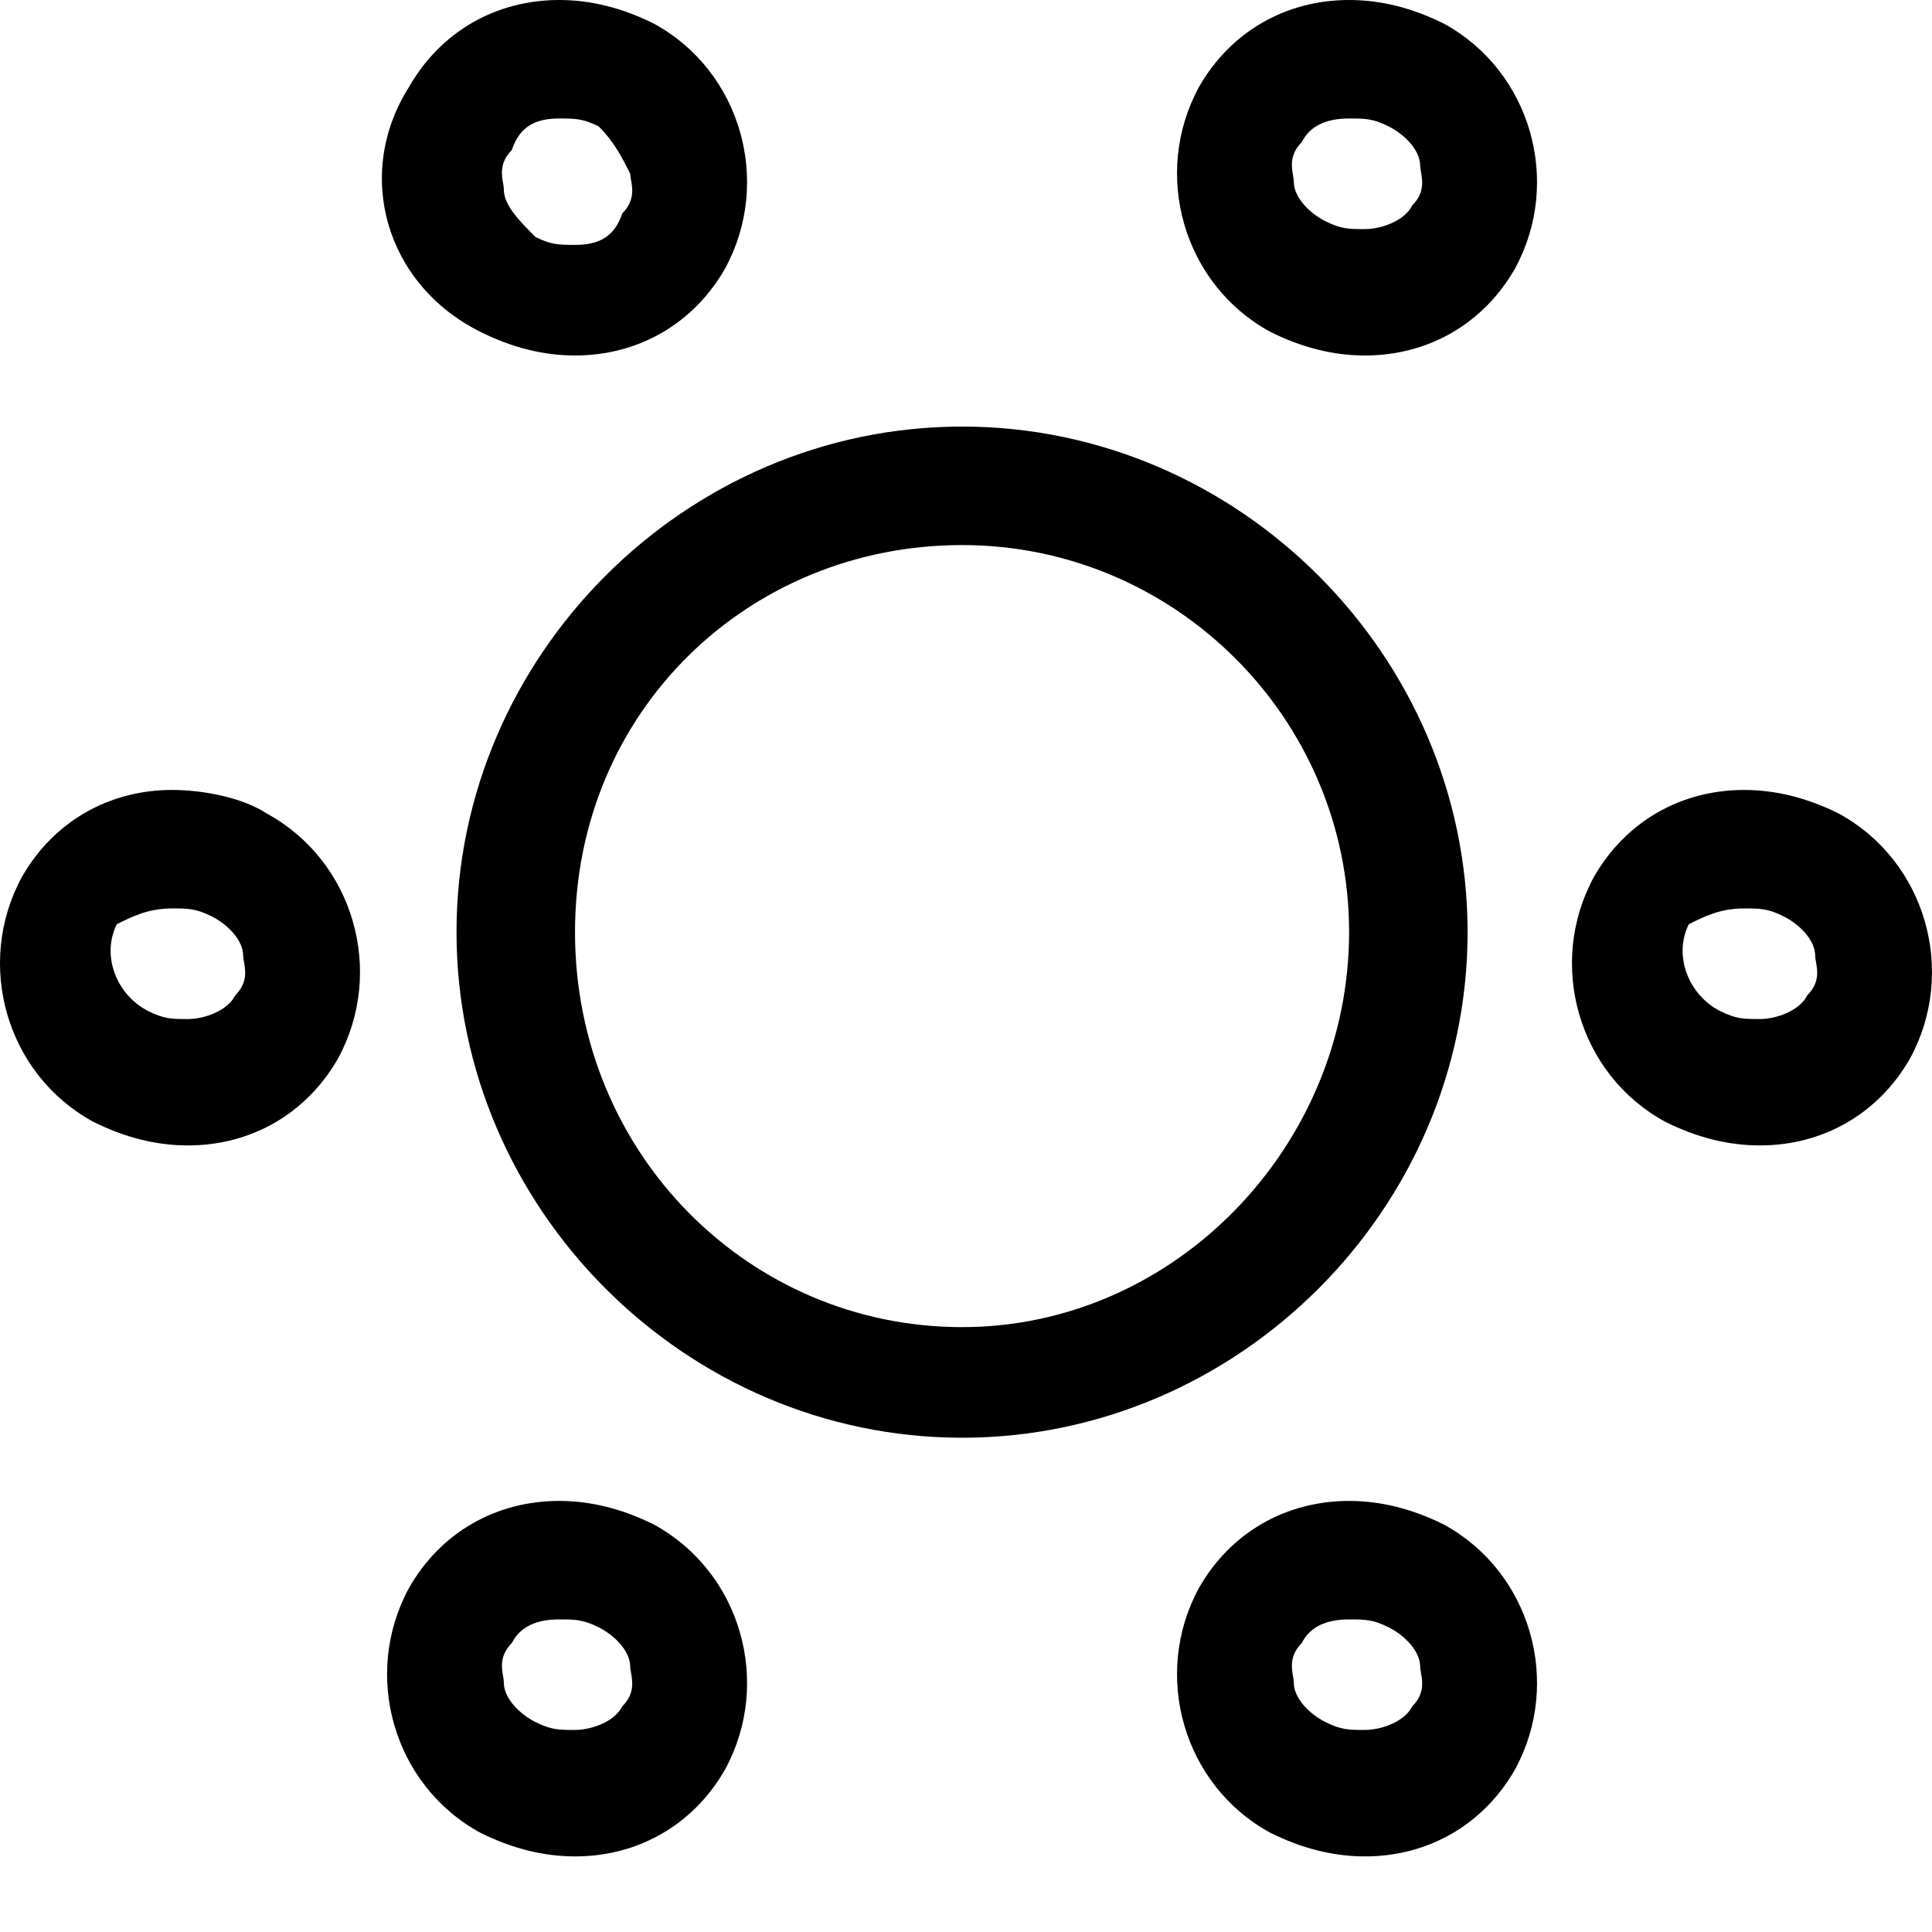 <svg width="24" height="24" viewBox="0 0 24 24" fill="none" xmlns="http://www.w3.org/2000/svg">
  <path fill="currentColor" fill-rule="evenodd" clip-rule="evenodd" d="M5.082 1.079C5.474 0.393 6.161 0 6.946 0C7.339 0 7.731 0.098 8.124 0.294C9.203 0.883 9.596 2.257 9.007 3.336C8.615 4.023 7.928 4.416 7.143 4.416C6.75 4.416 6.358 4.318 5.965 4.121C4.787 3.533 4.395 2.159 5.082 1.079ZM7.437 1.57C7.241 1.472 7.143 1.472 6.946 1.472C6.652 1.472 6.456 1.57 6.358 1.864C6.204 2.018 6.231 2.172 6.25 2.279C6.255 2.308 6.259 2.334 6.259 2.355C6.259 2.551 6.456 2.748 6.652 2.944C6.848 3.042 6.946 3.042 7.143 3.042C7.437 3.042 7.633 2.944 7.731 2.65C7.885 2.495 7.858 2.341 7.839 2.235C7.834 2.206 7.829 2.18 7.829 2.159C7.731 1.963 7.633 1.766 7.437 1.57ZM5.671 11.579C5.671 8.145 8.516 5.299 11.951 5.299C15.386 5.299 18.231 8.145 18.231 11.579C18.231 15.014 15.386 17.86 11.951 17.86C8.516 17.86 5.671 15.014 5.671 11.579ZM16.759 11.579C16.759 8.93 14.6 6.771 11.951 6.771C9.301 6.771 7.143 8.832 7.143 11.579C7.143 14.327 9.301 16.486 11.951 16.486C14.6 16.486 16.759 14.229 16.759 11.579ZM19.801 10.892C20.194 10.206 20.881 9.813 21.666 9.813C22.058 9.813 22.451 9.911 22.843 10.107C23.923 10.696 24.315 12.07 23.727 13.149C23.334 13.836 22.647 14.229 21.862 14.229C21.47 14.229 21.077 14.131 20.684 13.934C19.605 13.346 19.212 11.972 19.801 10.892ZM22.156 11.383C21.96 11.285 21.862 11.285 21.666 11.285C21.371 11.285 21.175 11.383 20.979 11.481C20.783 11.874 20.979 12.364 21.371 12.561C21.568 12.659 21.666 12.659 21.862 12.659C22.058 12.659 22.353 12.561 22.451 12.364C22.605 12.21 22.578 12.056 22.559 11.95C22.553 11.921 22.549 11.895 22.549 11.874C22.549 11.677 22.353 11.481 22.156 11.383ZM2.138 9.813C1.353 9.813 0.666 10.206 0.273 10.892C-0.315 11.972 0.077 13.346 1.157 13.934C1.549 14.131 1.942 14.229 2.334 14.229C3.119 14.229 3.806 13.836 4.199 13.149C4.787 12.07 4.395 10.696 3.316 10.107C3.021 9.911 2.53 9.813 2.138 9.813ZM2.138 11.285C2.334 11.285 2.432 11.285 2.629 11.383C2.825 11.481 3.021 11.677 3.021 11.874C3.021 11.895 3.026 11.921 3.031 11.95C3.05 12.056 3.077 12.21 2.923 12.364C2.825 12.561 2.53 12.659 2.334 12.659C2.138 12.659 2.04 12.659 1.844 12.561C1.451 12.364 1.255 11.874 1.451 11.481C1.647 11.383 1.844 11.285 2.138 11.285ZM5.082 19.724C5.474 19.037 6.161 18.645 6.946 18.645C7.339 18.645 7.731 18.743 8.124 18.939C9.203 19.528 9.596 20.902 9.007 21.981C8.615 22.668 7.928 23.061 7.143 23.061C6.75 23.061 6.358 22.962 5.965 22.766C4.886 22.177 4.493 20.803 5.082 19.724ZM7.437 20.215C7.241 20.117 7.143 20.117 6.946 20.117C6.652 20.117 6.456 20.215 6.358 20.411C6.204 20.565 6.231 20.719 6.25 20.826C6.255 20.855 6.259 20.881 6.259 20.902C6.259 21.098 6.456 21.294 6.652 21.392C6.848 21.49 6.946 21.49 7.143 21.49C7.339 21.49 7.633 21.392 7.731 21.196C7.885 21.042 7.858 20.888 7.839 20.781C7.834 20.752 7.829 20.727 7.829 20.705C7.829 20.509 7.633 20.313 7.437 20.215ZM16.759 18.645C15.974 18.645 15.287 19.037 14.895 19.724C14.306 20.803 14.699 22.177 15.778 22.766C16.171 22.962 16.563 23.061 16.956 23.061C17.741 23.061 18.427 22.668 18.82 21.981C19.409 20.902 19.016 19.528 17.937 18.939C17.544 18.743 17.152 18.645 16.759 18.645ZM16.759 20.117C16.956 20.117 17.054 20.117 17.25 20.215C17.446 20.313 17.642 20.509 17.642 20.705C17.642 20.727 17.647 20.752 17.652 20.781L17.652 20.781L17.652 20.781C17.671 20.888 17.698 21.042 17.544 21.196C17.446 21.392 17.152 21.49 16.956 21.49C16.759 21.49 16.661 21.49 16.465 21.392C16.269 21.294 16.072 21.098 16.072 20.902C16.072 20.881 16.068 20.855 16.063 20.826C16.044 20.719 16.017 20.565 16.171 20.411C16.269 20.215 16.465 20.117 16.759 20.117ZM16.759 0C15.974 0 15.287 0.393 14.895 1.079C14.306 2.159 14.699 3.533 15.778 4.121C16.171 4.318 16.563 4.416 16.956 4.416C17.741 4.416 18.427 4.023 18.82 3.336C19.409 2.257 19.016 0.883 17.937 0.294C17.544 0.098 17.152 0 16.759 0ZM16.759 1.472C16.956 1.472 17.054 1.472 17.25 1.57C17.446 1.668 17.642 1.864 17.642 2.061C17.642 2.082 17.647 2.108 17.652 2.137C17.671 2.243 17.698 2.397 17.544 2.551C17.446 2.748 17.152 2.846 16.956 2.846C16.759 2.846 16.661 2.846 16.465 2.748C16.269 2.65 16.072 2.453 16.072 2.257C16.072 2.236 16.068 2.21 16.063 2.181C16.044 2.074 16.017 1.92 16.171 1.766C16.269 1.57 16.465 1.472 16.759 1.472Z" />
</svg>